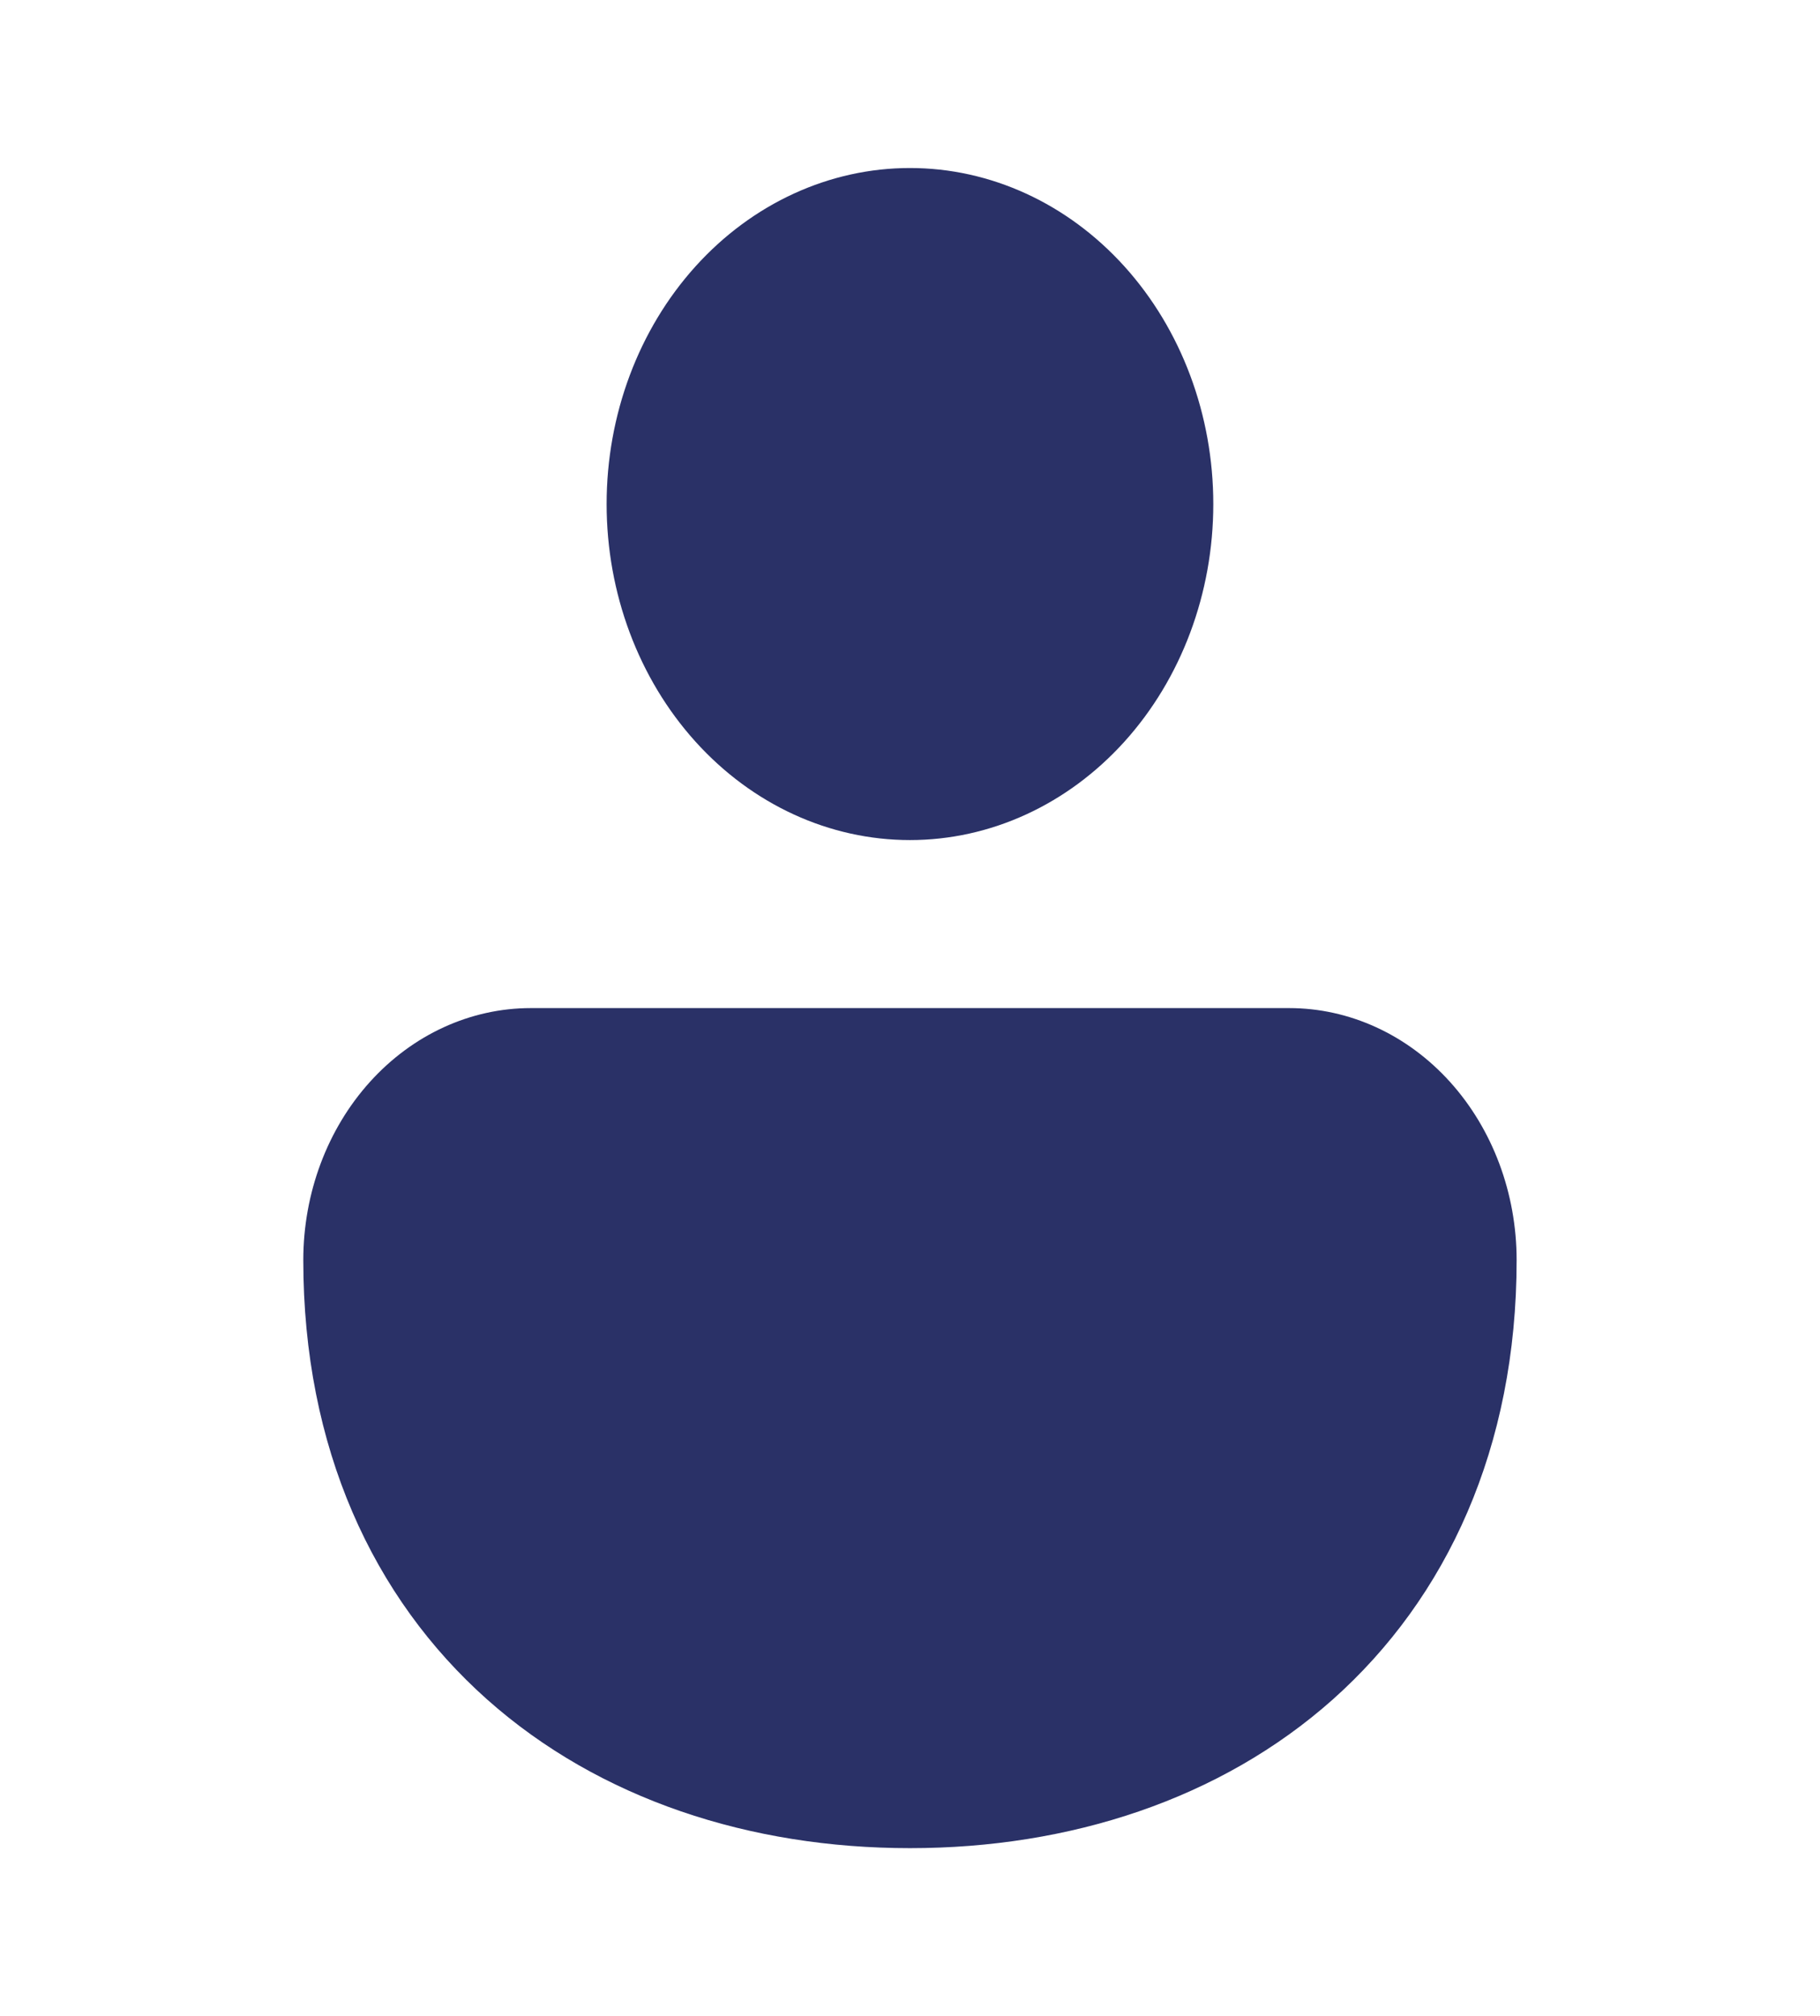 <svg width="65" height="72" viewBox="0 0 65 72" fill="none" xmlns="http://www.w3.org/2000/svg">
<path d="M32.499 6C29.625 6 26.87 7.264 24.838 9.515C22.807 11.765 21.665 14.817 21.665 18C21.665 21.183 22.807 24.235 24.838 26.485C26.87 28.736 29.625 30 32.499 30C35.372 30 38.127 28.736 40.159 26.485C42.191 24.235 43.332 21.183 43.332 18C43.332 14.817 42.191 11.765 40.159 9.515C38.127 7.264 35.372 6 32.499 6ZM46.04 36H18.957C16.802 36 14.736 36.948 13.212 38.636C11.688 40.324 10.832 42.613 10.832 45C10.832 51.696 13.318 57.06 17.397 60.69C21.411 64.26 26.795 66 32.499 66C38.202 66 43.587 64.26 47.6 60.69C51.674 57.06 54.165 51.696 54.165 45C54.165 42.613 53.309 40.324 51.786 38.636C50.262 36.948 48.195 36 46.04 36Z" fill="#2A3167"/>
</svg>
